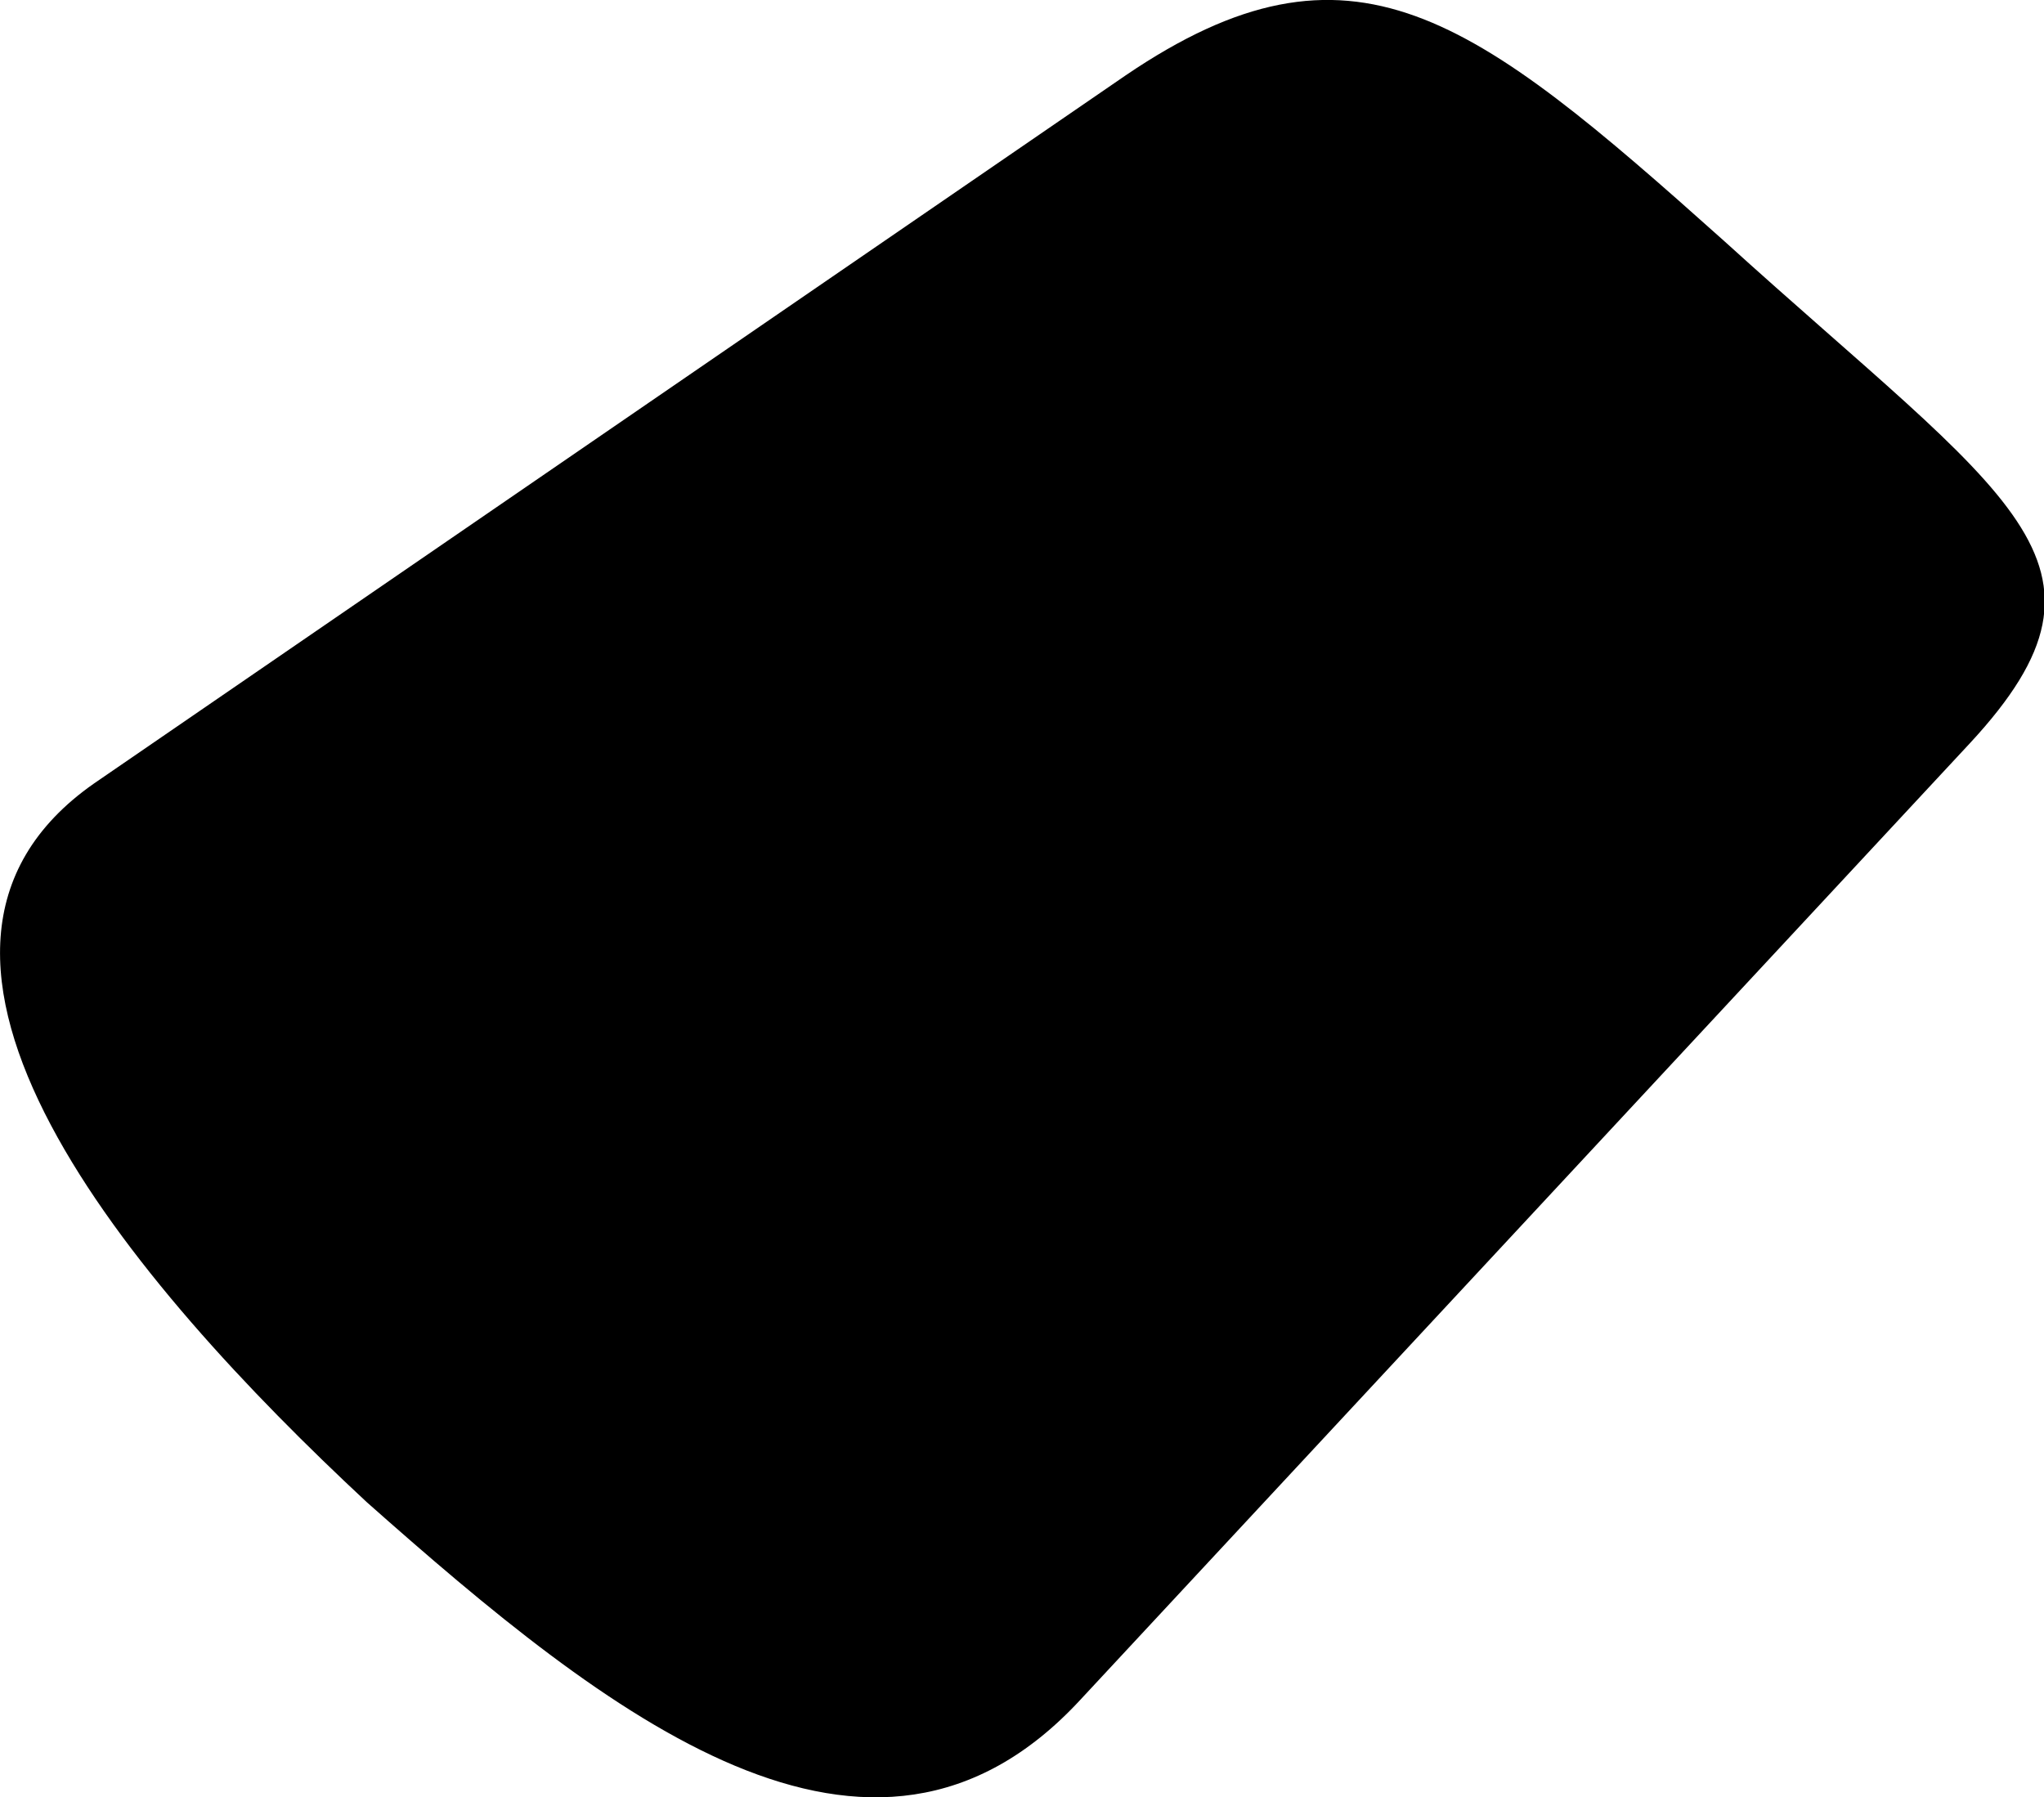 <svg xmlns="http://www.w3.org/2000/svg" viewBox="25.795 270.573 10.7 9.409">
	<path d="M 31.687 270.968 C 32.873 270.162 33.504 270.657 34.821 271.835 C 36.31 273.186 36.987 273.515 36.107 274.464 C 34.555 276.133 33.002 277.803 31.45 279.472 C 30.353 280.658 28.972 279.551 27.715 278.437 C 26.489 277.296 25.007 275.568 26.288 274.674 C 28.088 273.439 29.887 272.203 31.687 270.968" fill="#000000"/>
</svg>
